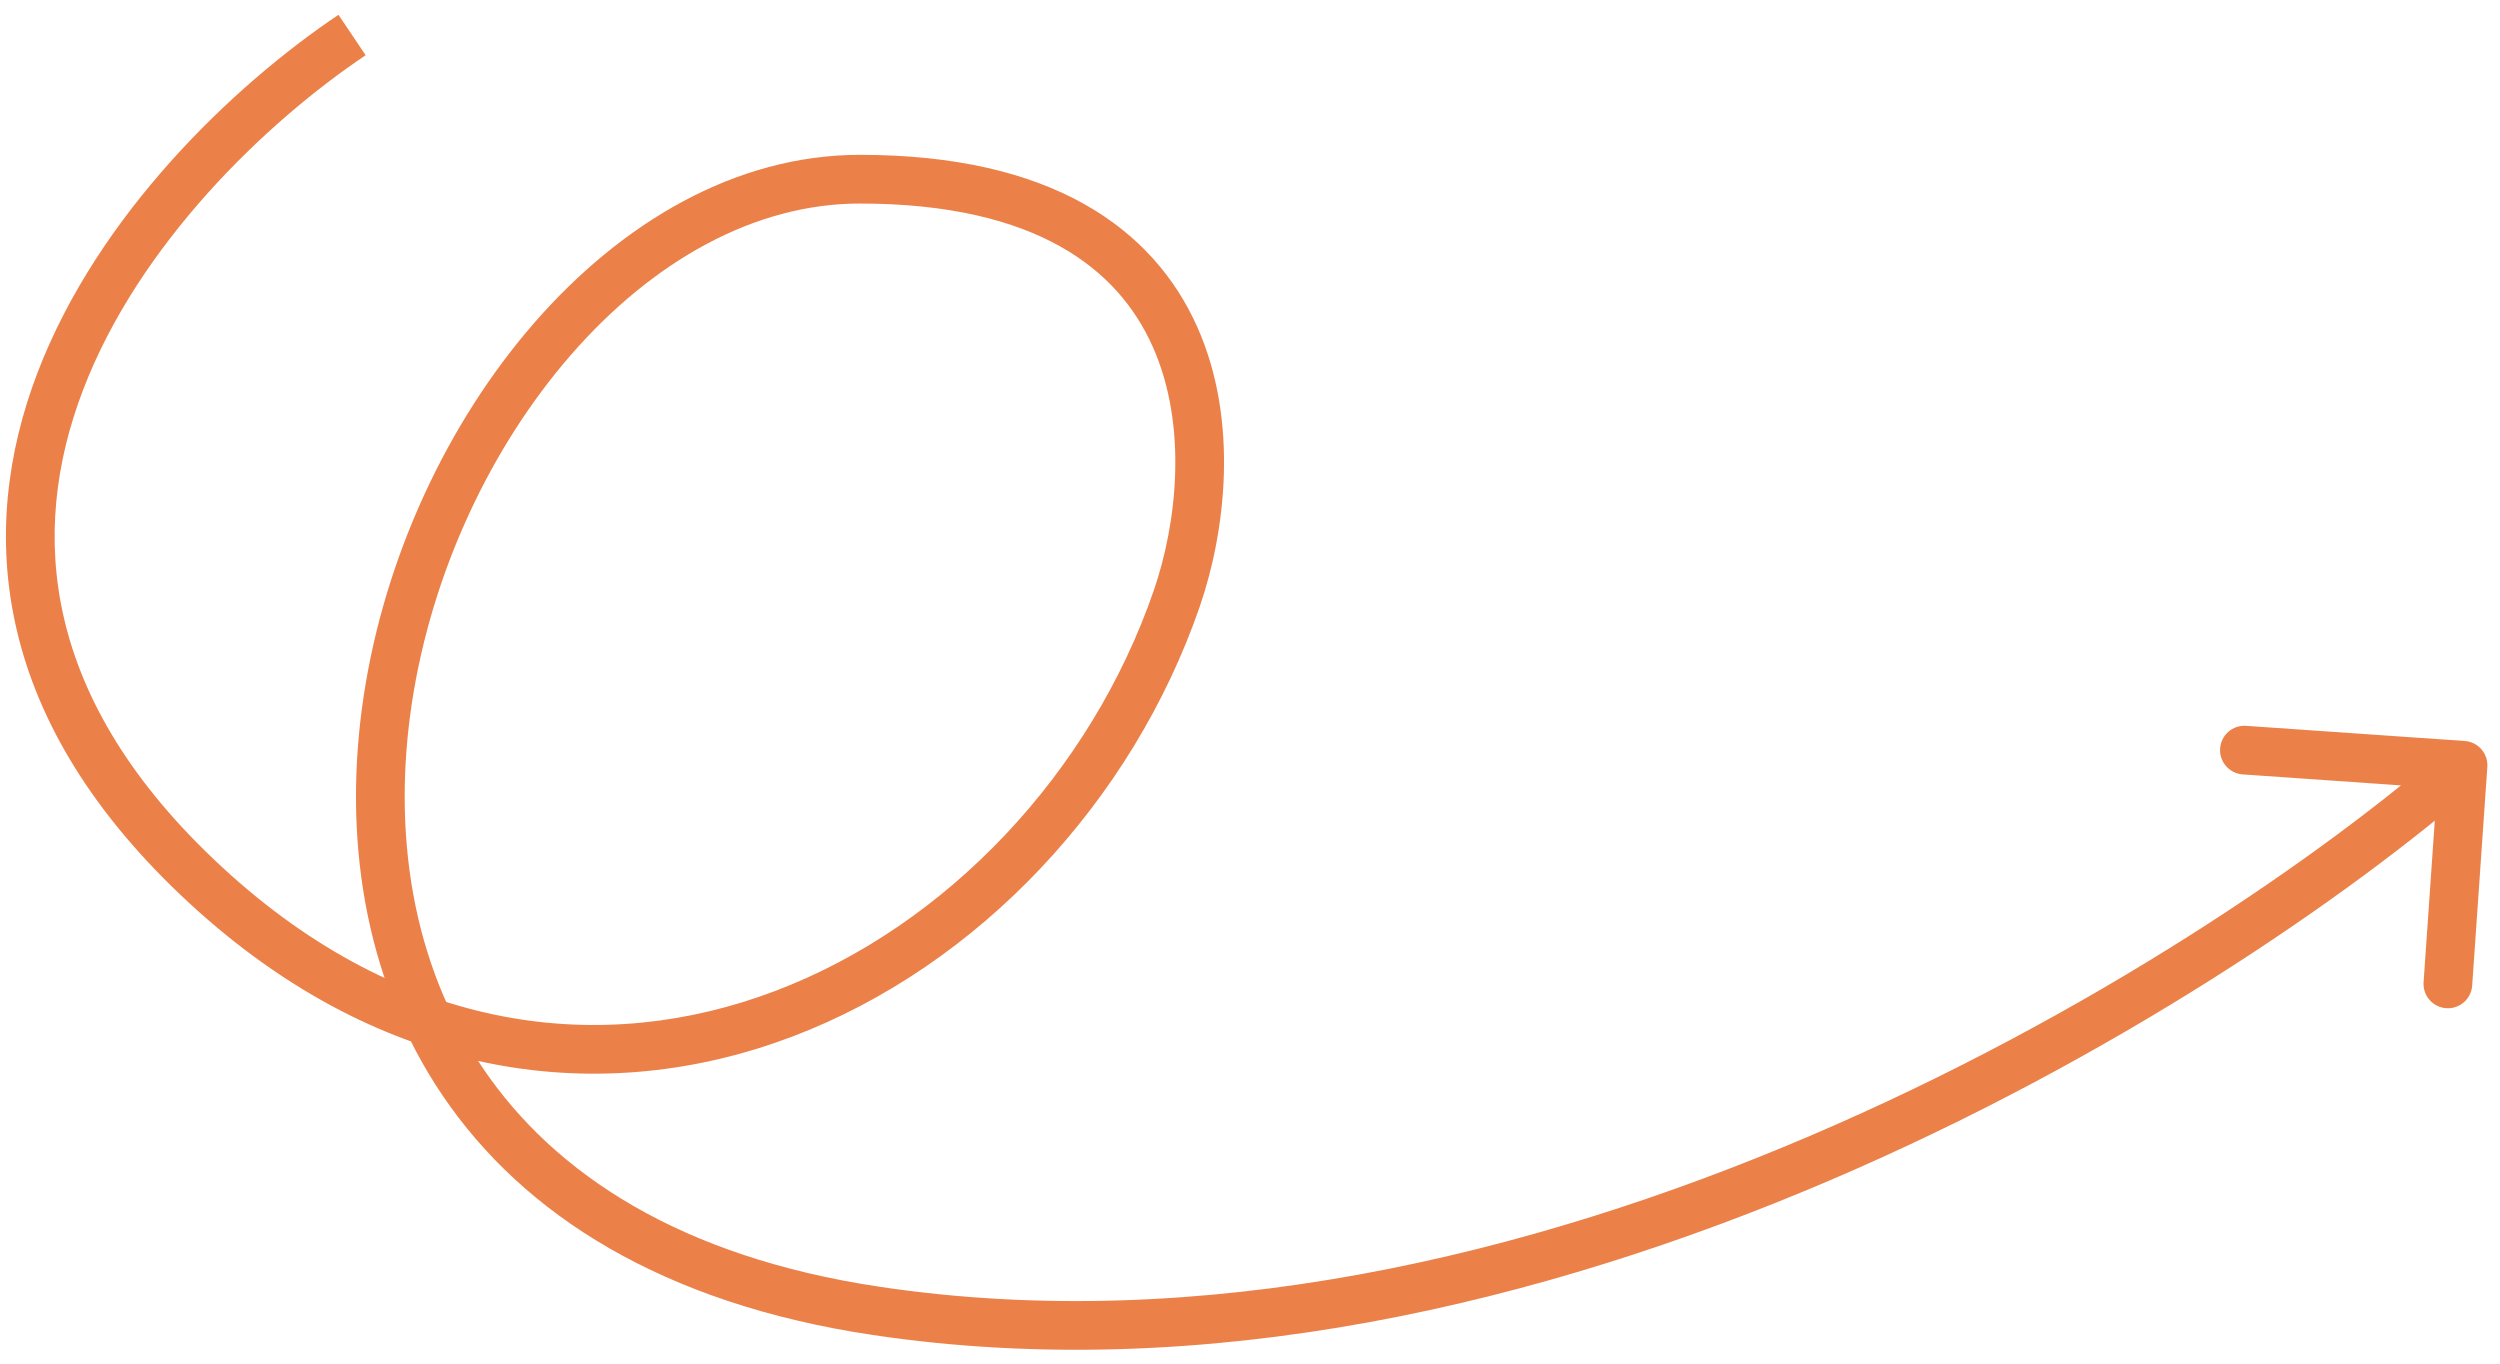<svg width="154" height="84" viewBox="0 0 154 84" fill="none" xmlns="http://www.w3.org/2000/svg">
<path id="Vector 5" d="M72.485 36.881L73.903 37.371L72.485 36.881ZM52.985 11.038L52.984 12.538L52.985 11.038ZM53.964 80.749L54.186 79.265L53.964 80.749ZM151.827 45.645C152.654 45.702 153.277 46.419 153.22 47.245L152.286 60.713C152.228 61.539 151.512 62.163 150.686 62.105C149.859 62.048 149.236 61.332 149.293 60.505L150.123 48.534L138.152 47.704C137.326 47.646 136.702 46.93 136.759 46.103C136.817 45.277 137.533 44.654 138.36 44.711L151.827 45.645ZM22.523 3.402C16.327 7.564 8.534 15.076 5.113 24.029C3.414 28.476 2.803 33.245 3.958 38.151C5.112 43.056 8.061 48.226 13.693 53.425L11.658 55.629C5.673 50.104 2.354 44.431 1.038 38.838C-0.278 33.245 0.438 27.859 2.31 22.959C6.032 13.219 14.362 5.27 20.85 0.911L22.523 3.402ZM13.693 53.425C24.888 63.76 37.237 65.036 47.756 61.043C58.359 57.019 67.197 47.598 71.067 36.391L73.903 37.371C69.763 49.359 60.312 59.486 48.821 63.848C37.247 68.241 23.696 66.742 11.658 55.629L13.693 53.425ZM71.067 36.391C72.486 32.281 73.195 26.251 71.005 21.348C69.927 18.935 68.137 16.764 65.308 15.18C62.462 13.585 58.484 12.541 52.984 12.538L52.986 9.538C58.853 9.541 63.368 10.655 66.774 12.562C70.197 14.48 72.418 17.155 73.745 20.125C76.364 25.988 75.456 32.872 73.903 37.371L71.067 36.391ZM52.984 12.538C46.447 12.534 40.182 16.113 35.183 21.846C30.192 27.571 26.59 35.313 25.376 43.281C24.163 51.245 25.349 59.32 29.765 65.826C34.163 72.304 41.898 77.427 54.186 79.265L53.742 82.232C40.797 80.295 32.241 74.814 27.283 67.511C22.345 60.236 21.112 51.351 22.41 42.829C23.708 34.311 27.547 26.04 32.922 19.875C38.289 13.719 45.315 9.533 52.986 9.538L52.984 12.538ZM54.186 79.265C73.998 82.23 94.204 77.356 111.483 69.976C128.755 62.598 142.969 52.772 150.739 46.01L152.708 48.273C144.714 55.23 130.235 65.228 112.661 72.735C95.094 80.238 74.302 85.309 53.742 82.232L54.186 79.265Z" fill="#EB8149"/>
</svg>
